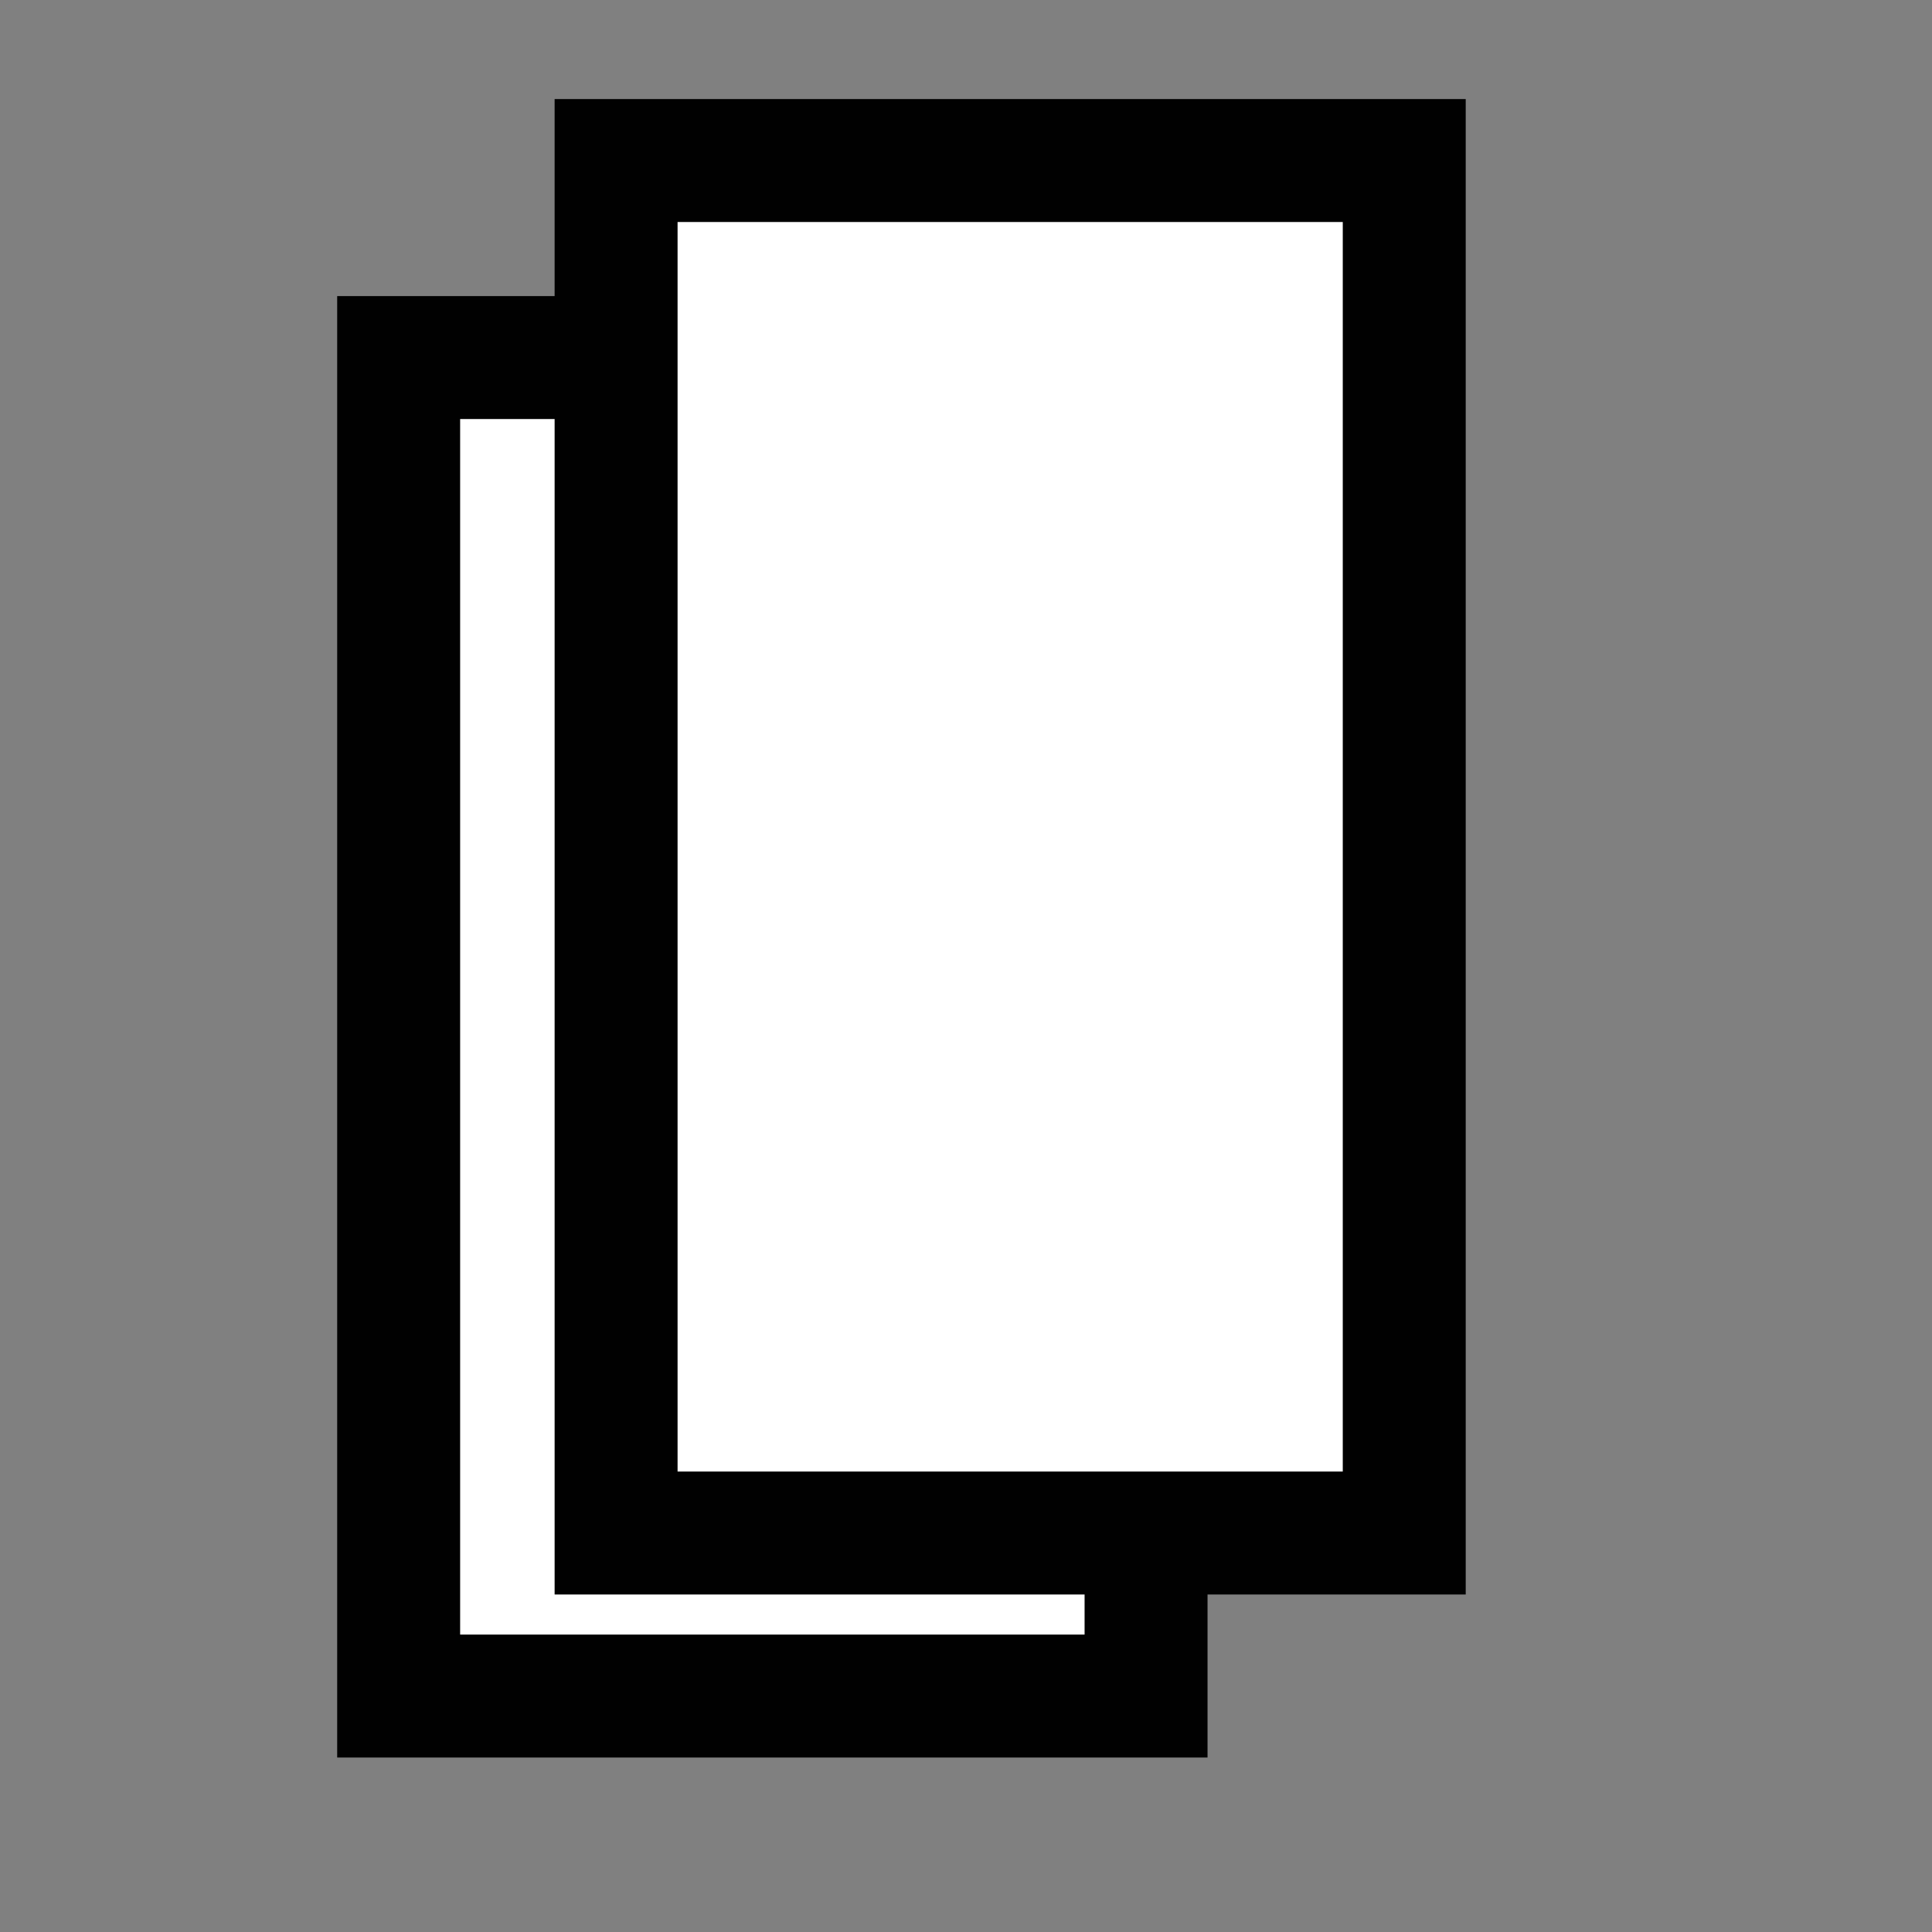 <?xml version="1.0" ?><!DOCTYPE svg  PUBLIC '-//W3C//DTD SVG 1.1//EN'  'http://www.w3.org/Graphics/SVG/1.1/DTD/svg11.dtd'><svg height="55" width="55" xmlns="http://www.w3.org/2000/svg">
 <rect width="100%" height="100%" fill="#808080" stroke="none"/>
 <!-- Created with Method Draw - http://github.com/duopixel/Method-Draw/ -->
 <g>
  <title>Layer 1</title>
  <rect fill="#FFFFFF" height="38.104" id="svg_7" stroke="#010101" stroke-width="3.5" width="21.277" x="11.349" y="10.179"/>
  <rect fill="#FFFFFF" height="39.072" id="svg_10" stroke="#010101" stroke-width="3.5" width="22.437" x="17.539" y="4.57"/>
 </g>
</svg>